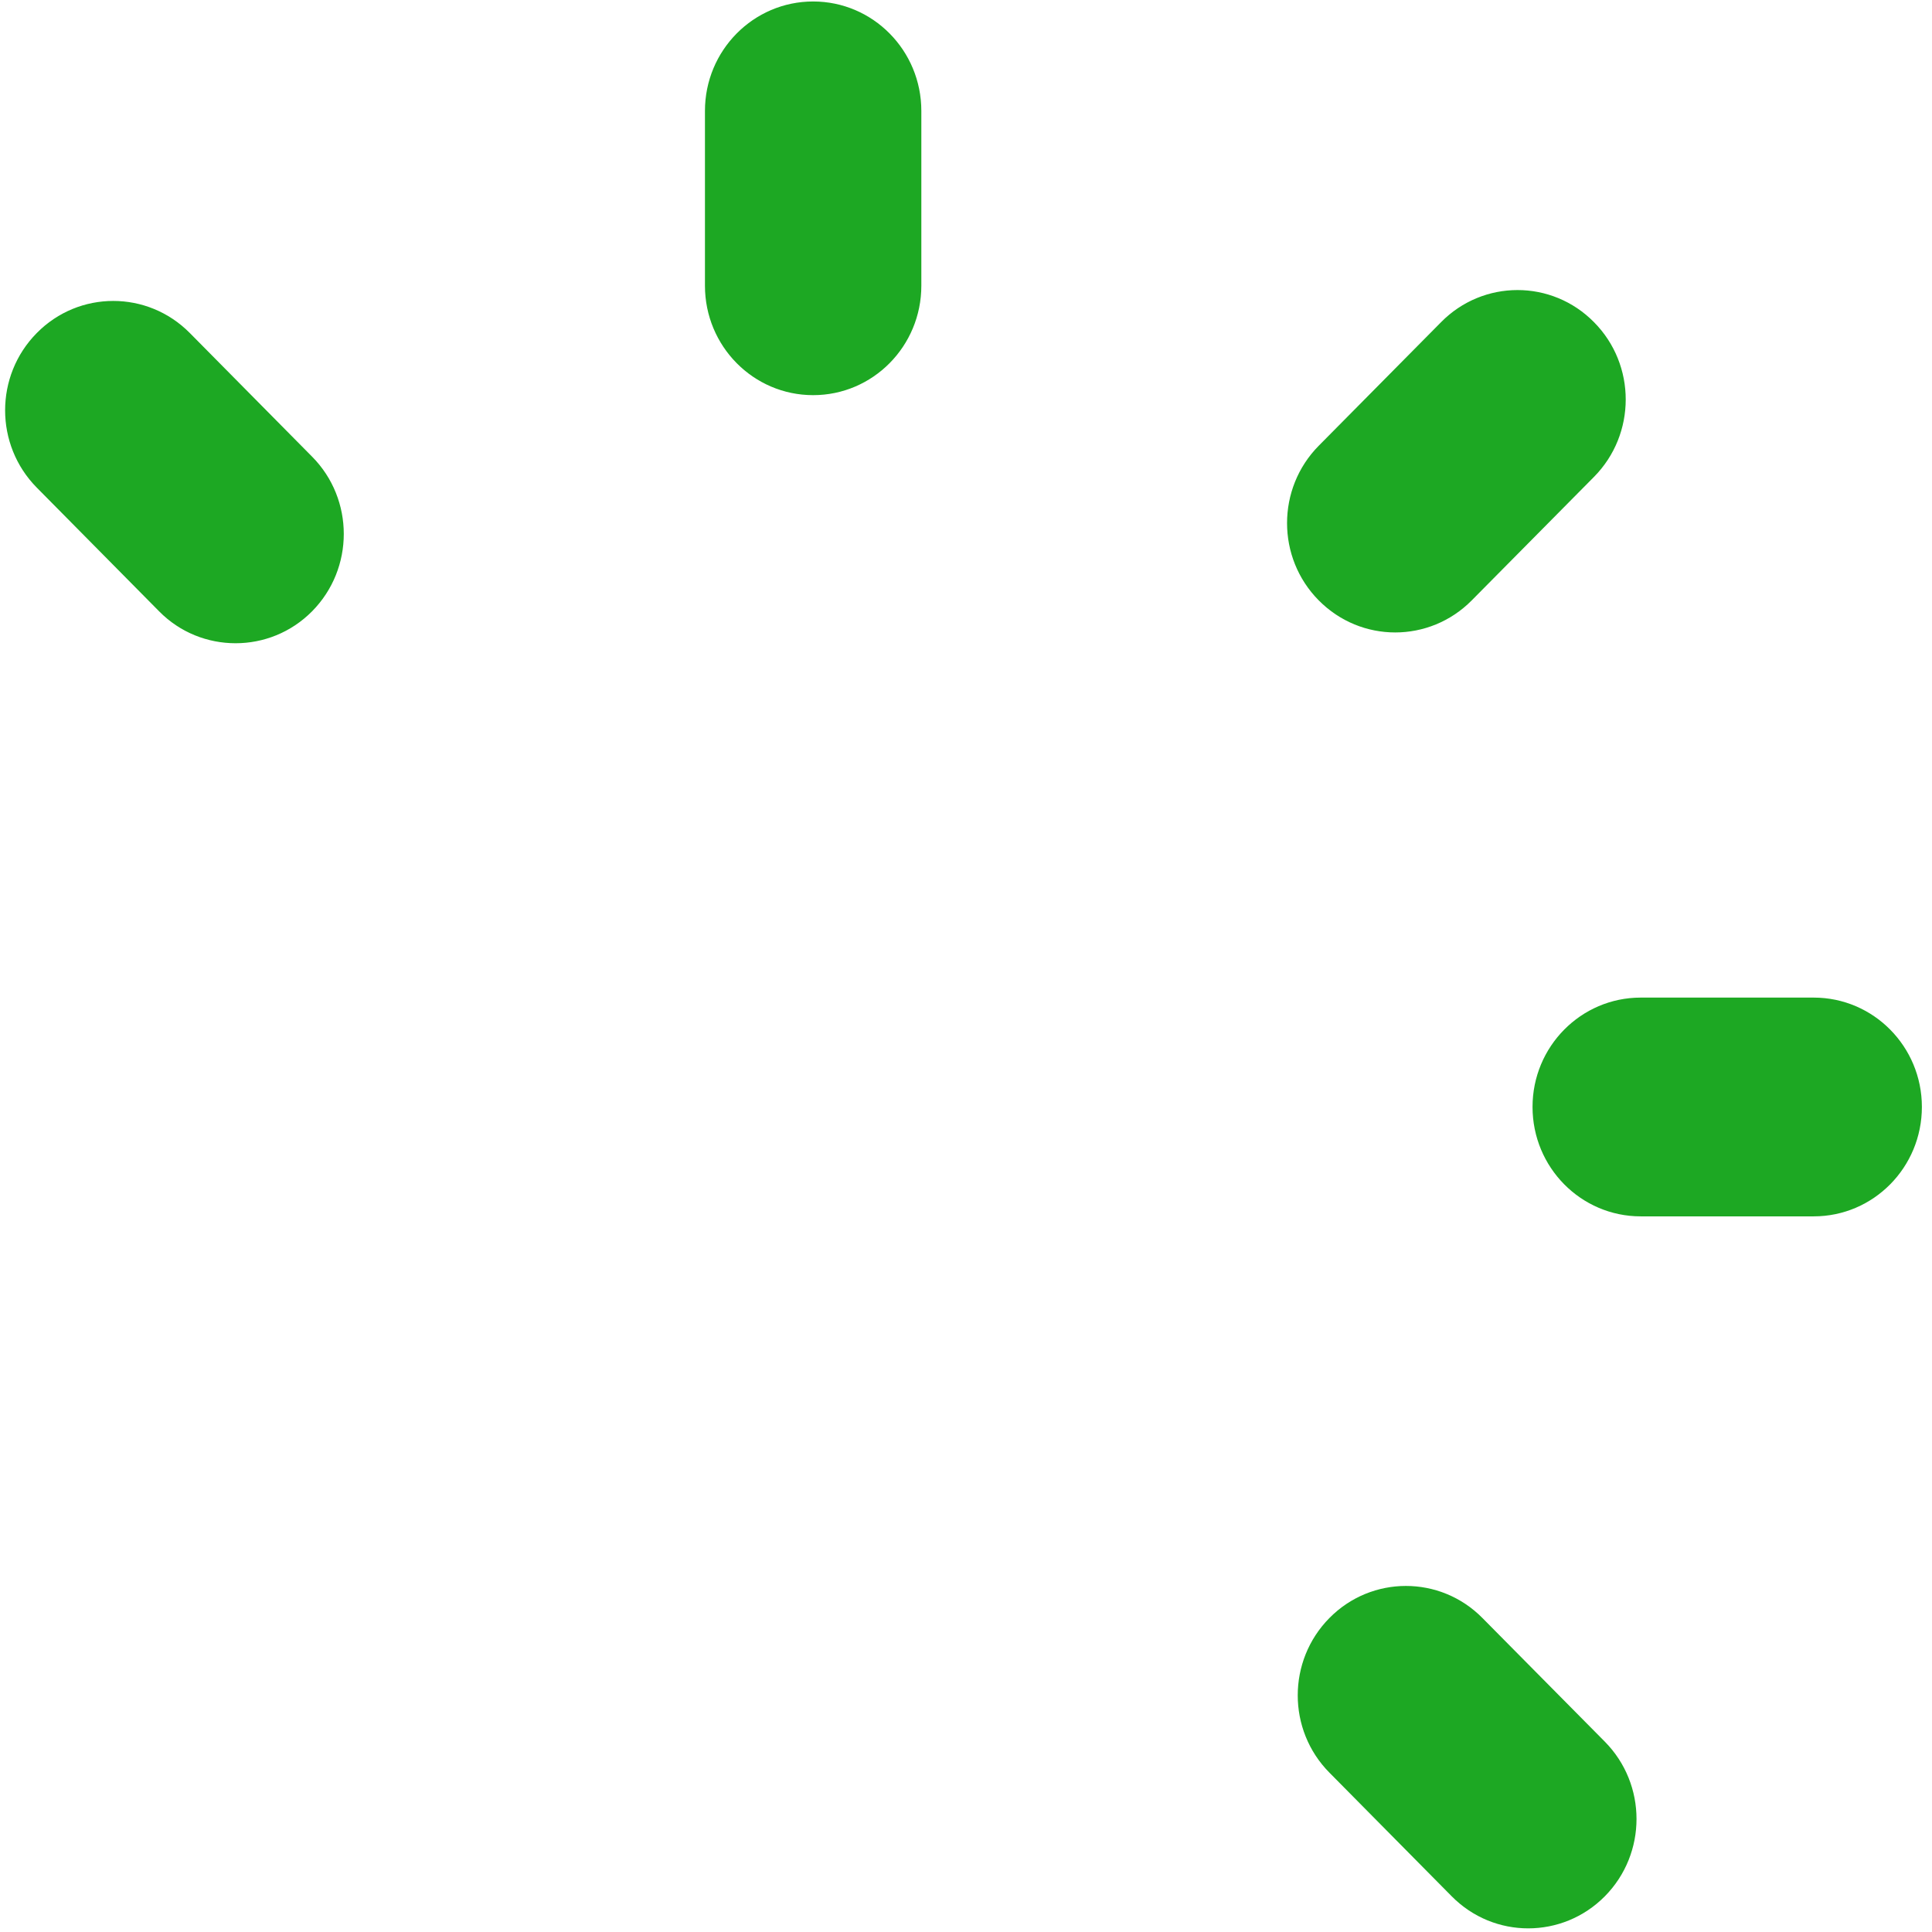 ﻿<?xml version="1.0" encoding="utf-8"?>
<svg version="1.1" xmlns:xlink="http://www.w3.org/1999/xlink" width="17px" height="17px" xmlns="http://www.w3.org/2000/svg">
  <g transform="matrix(1 0 0 1 -46 -43 )">
    <path d="M 14.121 15.325  L 13.044 14.237  C 12.673 13.861  12.069 13.861  11.698 14.237  C 11.326 14.613  11.326 15.223  11.698 15.598  L 12.774 16.686  C 12.96 16.874  13.203 16.968  13.447 16.968  C 13.691 16.968  13.935 16.874  14.121 16.686  C 14.493 16.31  14.493 15.701  14.121 15.325  Z M 16.911 9.74  C 16.911 9.209  16.485 8.778  15.959 8.778  L 14.437 8.778  C 13.911 8.778  13.485 9.209  13.485 9.74  C 13.485 10.272  13.911 10.703  14.437 10.703  L 15.959 10.703  C 16.485 10.703  16.911 10.272  16.911 9.74  Z M 11.604 5.283  C 11.79 5.471  12.033 5.565  12.277 5.565  C 12.52 5.565  12.764 5.471  12.95 5.283  L 14.026 4.196  C 14.398 3.82  14.398 3.21  14.026 2.835  C 13.655 2.458  13.051 2.458  12.68 2.835  L 11.604 3.922  C 11.232 4.298  11.232 4.908  11.604 5.283  Z M 6.203 2.514  C 6.203 3.046  6.629 3.477  7.155 3.477  C 7.681 3.477  8.107 3.046  8.107 2.514  L 8.107 0.976  C 8.107 0.444  7.681 0.013  7.155 0.013  C 6.629 0.013  6.203 0.444  6.203 0.976  L 6.203 2.514  Z M 0.324 4.291  L 1.4 5.379  C 1.585 5.567  1.829 5.66  2.073 5.66  C 2.316 5.66  2.56 5.567  2.746 5.379  C 3.118 5.003  3.118 4.393  2.746 4.018  L 1.67 2.93  C 1.298 2.554  0.695 2.554  0.324 2.93  C -0.048 3.306  -0.048 3.915  0.324 4.291  Z " fill-rule="nonzero" fill="#1da823" stroke="none" transform="matrix(1 0 0 1 46 43 )" />
  </g>
</svg>